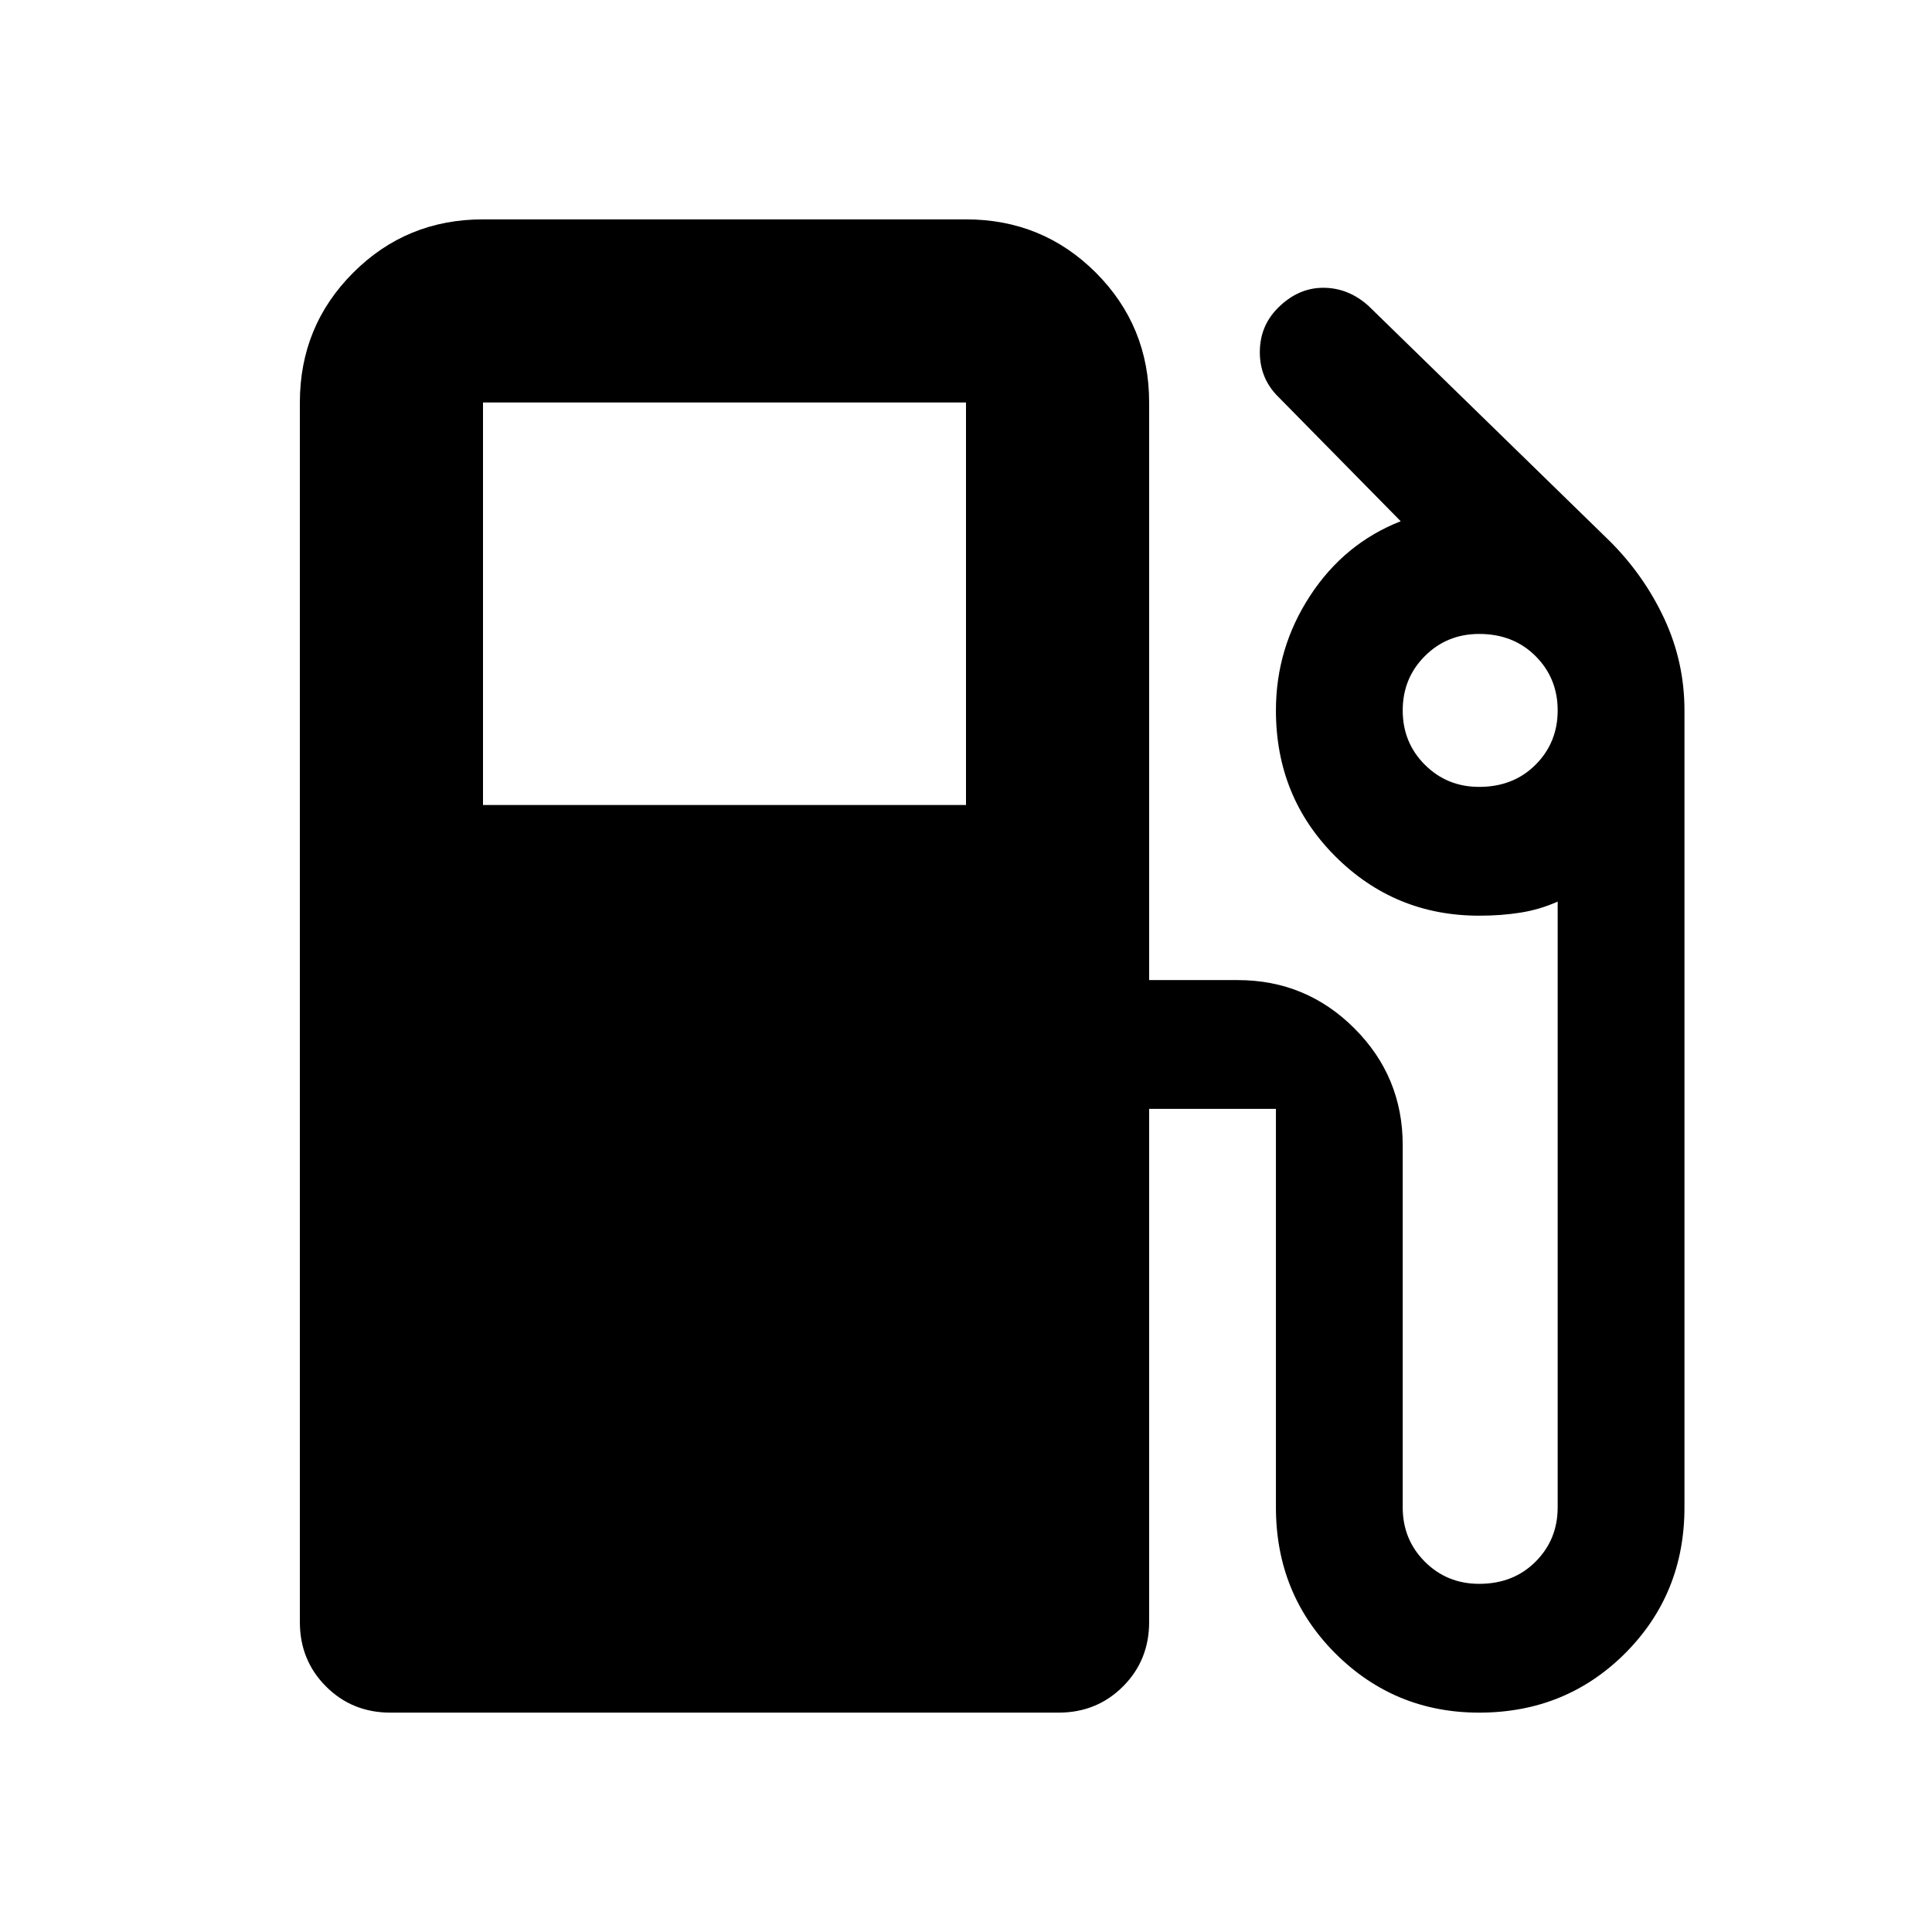 <svg xmlns="http://www.w3.org/2000/svg" height="24" width="24"><path d="M4.85 21.275q-.475 0-.8-.325-.325-.325-.325-.8V5q0-.95.663-1.613Q5.05 2.725 6 2.725h6q.95 0 1.613.662.662.663.662 1.613v7.175h1.1q.85 0 1.45.6t.6 1.45v4.5q0 .4.275.675t.675.275q.425 0 .7-.275.275-.275.275-.675V11.2q-.225.1-.462.137-.238.038-.513.038-1.05 0-1.788-.738-.737-.737-.737-1.812 0-.775.425-1.425t1.125-.925l-1.525-1.55q-.225-.225-.225-.55 0-.325.225-.55.25-.25.563-.25.312 0 .562.225l3 2.925q.425.425.675.962.25.538.25 1.138v9.9q0 1.075-.737 1.813-.738.737-1.813.737-1.05 0-1.788-.737-.737-.738-.737-1.813v-4.95h-1.575v6.375q0 .475-.325.8-.325.325-.8.325ZM6 10h6V5H6Zm12.375-.225q.425 0 .7-.275.275-.275.275-.675t-.275-.675q-.275-.275-.7-.275-.4 0-.675.275t-.275.675q0 .4.275.675t.675.275Z"/></svg>